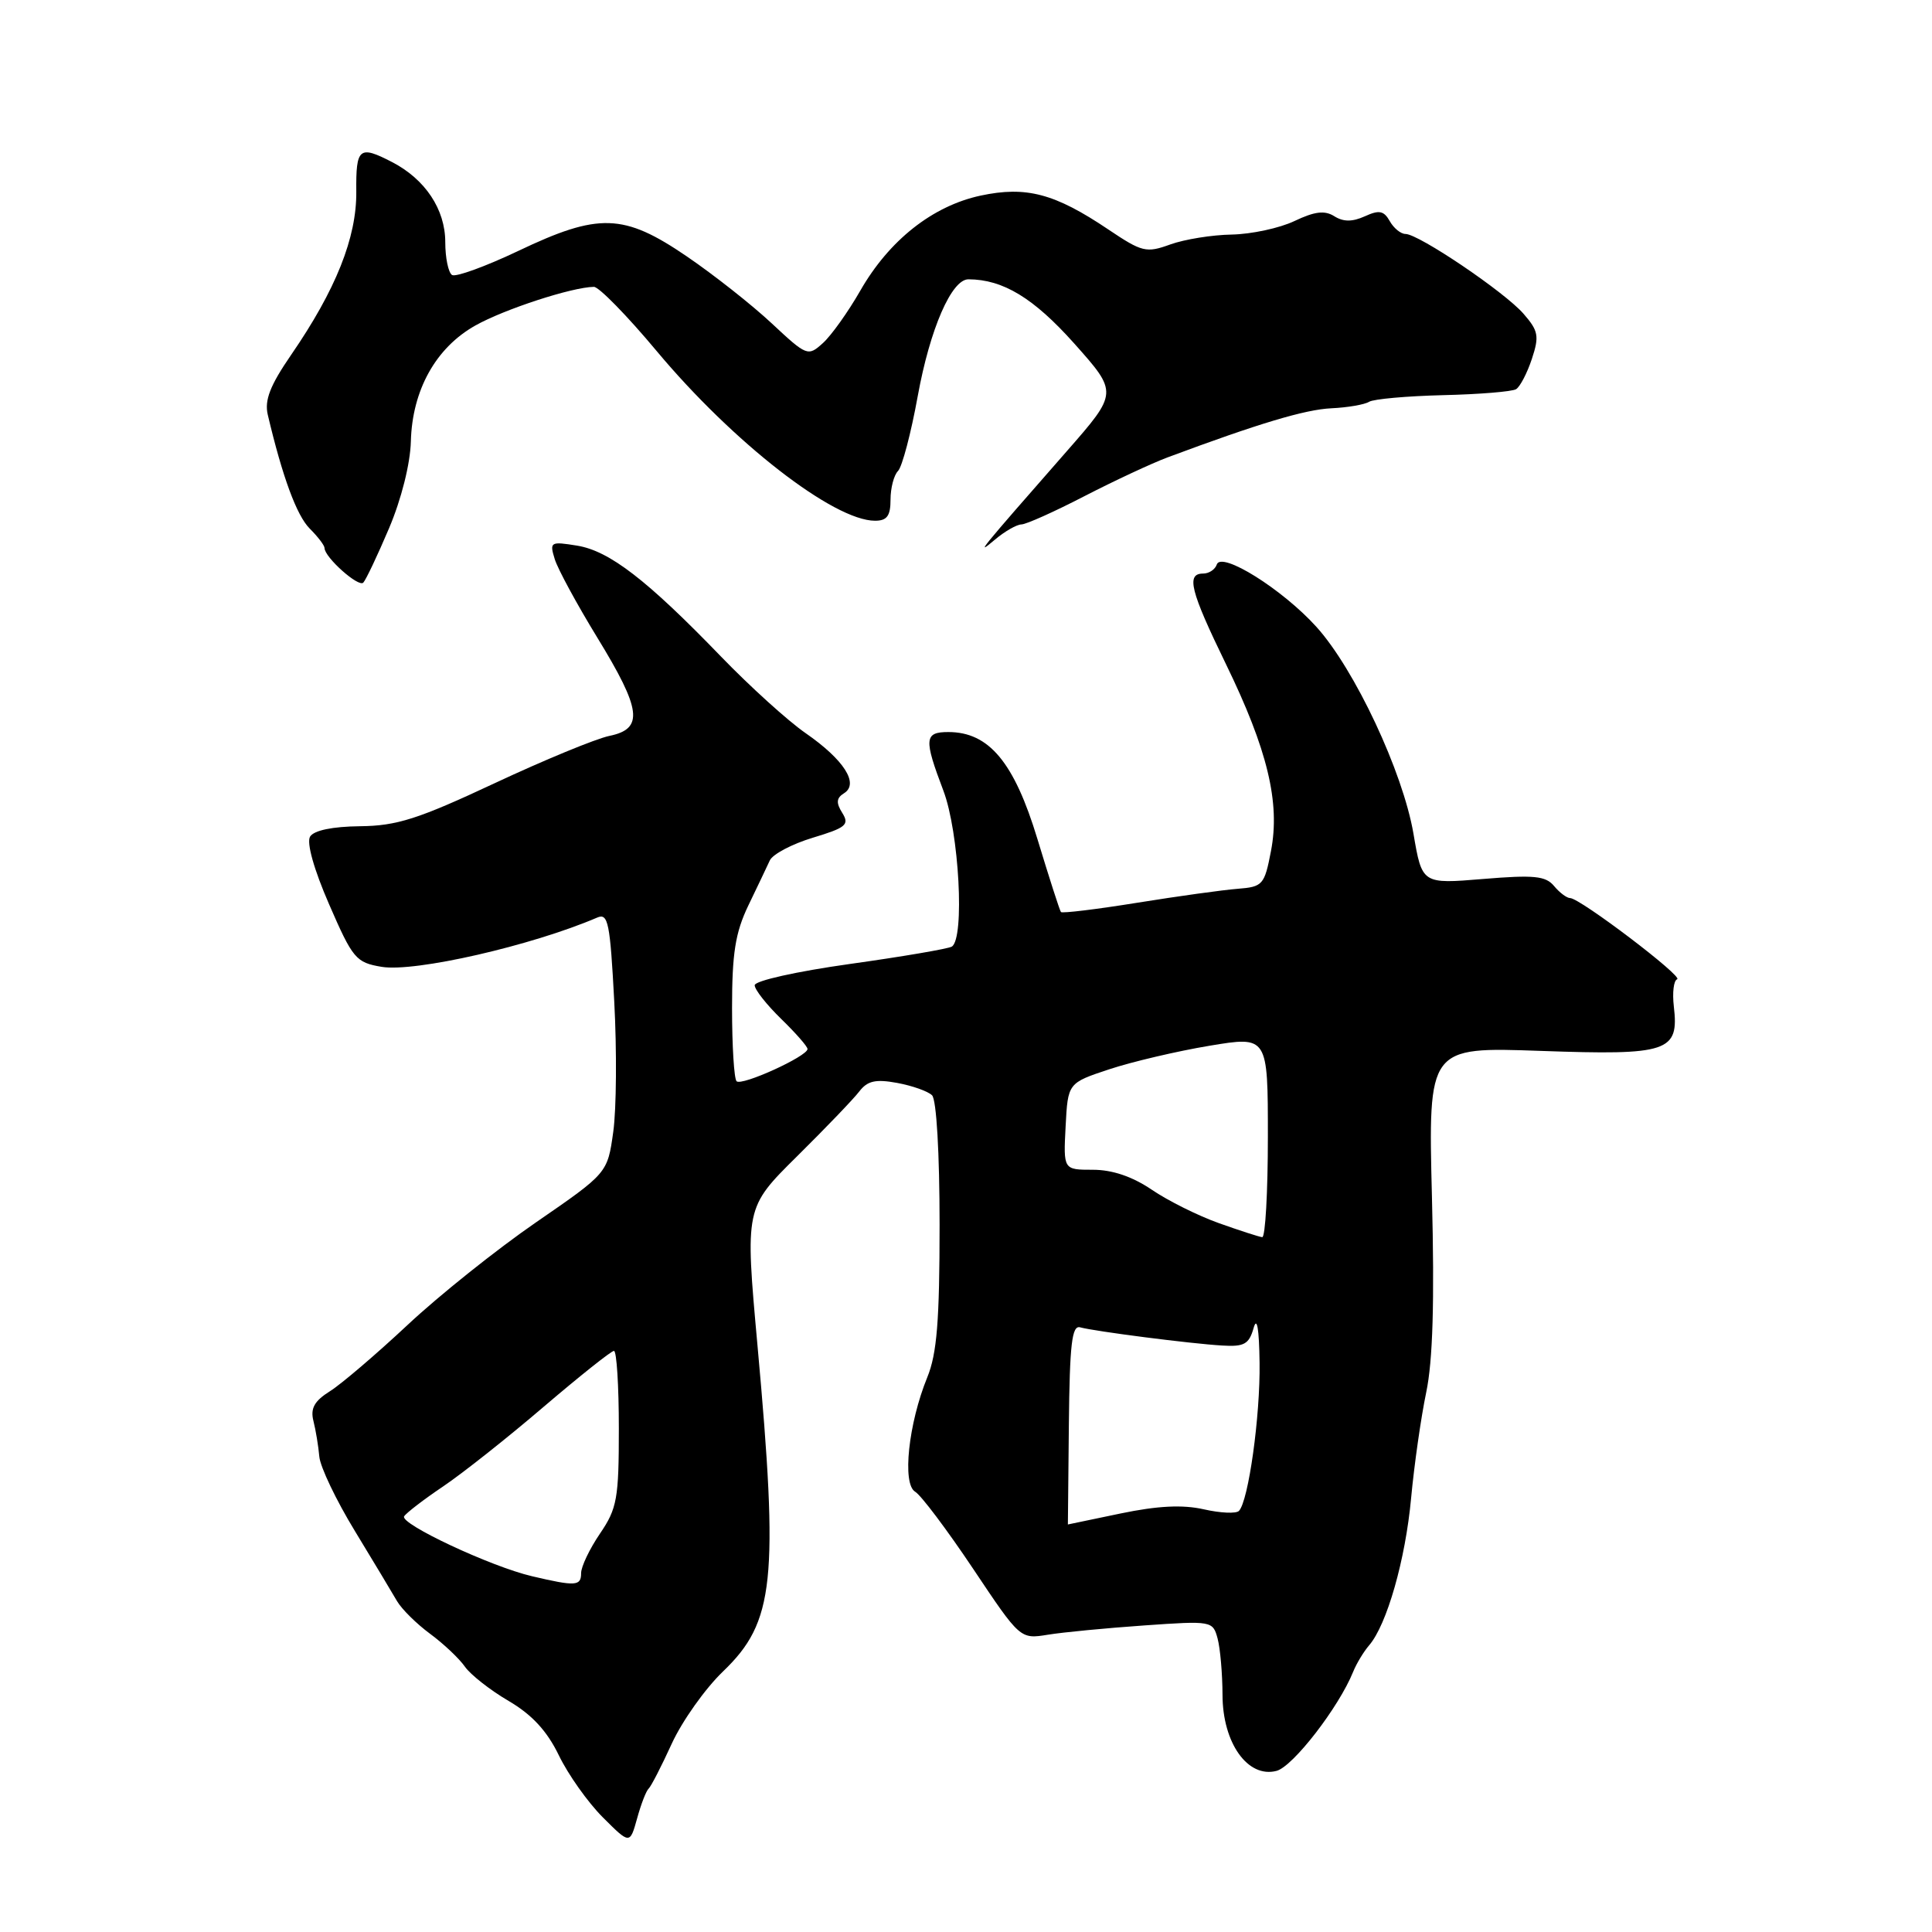 <?xml version="1.0" encoding="UTF-8" standalone="no"?>
<!DOCTYPE svg PUBLIC "-//W3C//DTD SVG 1.1//EN" "http://www.w3.org/Graphics/SVG/1.1/DTD/svg11.dtd" >
<svg xmlns="http://www.w3.org/2000/svg" xmlns:xlink="http://www.w3.org/1999/xlink" version="1.1" viewBox="0 0 256 256">
 <g >
 <path fill="currentColor"
d=" M 85.95 237.00 C 86.26 236.72 87.64 234.05 89.01 231.05 C 90.38 228.06 93.44 223.74 95.82 221.46 C 102.62 214.93 103.20 209.43 100.37 178.27 C 98.72 160.04 98.72 160.04 105.61 153.22 C 109.40 149.47 113.12 145.60 113.87 144.61 C 114.95 143.21 116.03 142.97 118.87 143.49 C 120.87 143.86 122.95 144.59 123.50 145.13 C 124.09 145.70 124.50 152.81 124.50 162.30 C 124.50 174.98 124.15 179.37 122.87 182.50 C 120.37 188.63 119.52 196.62 121.26 197.66 C 122.04 198.12 125.49 202.71 128.93 207.85 C 135.18 217.20 135.18 217.20 138.84 216.61 C 140.85 216.28 146.59 215.73 151.60 215.38 C 160.57 214.75 160.71 214.78 161.34 217.12 C 161.69 218.43 161.98 221.79 161.99 224.59 C 162.00 230.96 165.34 235.65 169.15 234.65 C 171.33 234.07 177.39 226.24 179.30 221.52 C 179.74 220.43 180.69 218.86 181.41 218.02 C 183.77 215.29 186.23 206.66 186.98 198.50 C 187.39 194.10 188.29 187.80 188.98 184.50 C 189.86 180.31 190.09 172.50 189.74 158.61 C 189.24 138.72 189.24 138.72 204.16 139.25 C 221.08 139.85 222.50 139.37 221.79 133.35 C 221.58 131.53 221.77 129.91 222.23 129.76 C 223.13 129.46 209.35 119.00 208.05 119.00 C 207.61 119.00 206.65 118.28 205.92 117.40 C 204.81 116.06 203.25 115.91 196.51 116.47 C 188.43 117.14 188.43 117.14 187.29 110.46 C 185.88 102.26 179.51 88.68 174.43 83.06 C 169.93 78.08 161.83 73.01 161.23 74.80 C 161.01 75.46 160.20 76.00 159.42 76.00 C 157.14 76.00 157.72 78.29 162.44 87.99 C 167.96 99.33 169.65 106.35 168.41 112.77 C 167.55 117.26 167.32 117.51 164.00 117.77 C 162.07 117.92 156.08 118.75 150.68 119.62 C 145.29 120.49 140.74 121.04 140.58 120.85 C 140.42 120.66 139.02 116.30 137.46 111.16 C 134.38 101.00 131.04 97.00 125.66 97.00 C 122.47 97.00 122.40 97.91 125.00 104.76 C 127.09 110.25 127.85 124.36 126.12 125.43 C 125.64 125.72 119.56 126.76 112.62 127.73 C 105.56 128.72 100.00 129.96 100.00 130.55 C 100.00 131.13 101.58 133.13 103.50 135.00 C 105.42 136.87 107.00 138.66 107.00 139.00 C 107.00 139.96 98.27 143.94 97.60 143.27 C 97.27 142.94 97.00 138.58 97.00 133.58 C 97.00 126.33 97.43 123.59 99.15 120.00 C 100.34 117.53 101.63 114.83 102.01 114.00 C 102.40 113.18 104.96 111.83 107.71 111.00 C 112.11 109.67 112.58 109.28 111.61 107.72 C 110.76 106.37 110.82 105.74 111.85 105.10 C 113.86 103.84 111.82 100.66 106.74 97.14 C 104.41 95.53 99.37 90.96 95.54 87.00 C 85.72 76.83 80.75 73.00 76.47 72.30 C 72.93 71.73 72.80 71.80 73.51 74.10 C 73.92 75.42 76.45 80.08 79.13 84.46 C 85.01 94.06 85.32 96.57 80.75 97.51 C 78.96 97.88 72.10 100.71 65.50 103.80 C 55.40 108.53 52.58 109.43 47.70 109.48 C 44.05 109.52 41.60 110.03 41.09 110.85 C 40.60 111.65 41.58 115.17 43.61 119.83 C 46.74 127.03 47.16 127.54 50.56 128.11 C 54.97 128.85 70.45 125.31 79.14 121.58 C 80.58 120.96 80.84 122.26 81.39 132.69 C 81.74 139.18 81.68 146.96 81.26 149.97 C 80.50 155.44 80.50 155.44 71.02 161.97 C 65.81 165.56 58.16 171.67 54.02 175.55 C 49.88 179.42 45.26 183.37 43.74 184.33 C 41.66 185.63 41.11 186.61 41.53 188.28 C 41.84 189.50 42.19 191.62 42.31 193.00 C 42.43 194.38 44.55 198.81 47.02 202.86 C 49.48 206.91 52.00 211.10 52.61 212.16 C 53.23 213.22 55.19 215.16 56.98 216.48 C 58.77 217.80 60.85 219.76 61.60 220.84 C 62.35 221.91 64.96 223.96 67.39 225.38 C 70.49 227.20 72.48 229.35 74.05 232.59 C 75.28 235.14 77.90 238.83 79.87 240.80 C 83.46 244.39 83.46 244.39 84.42 240.95 C 84.94 239.05 85.63 237.28 85.95 237.00 Z  M 51.55 70.00 C 53.18 66.16 54.36 61.46 54.44 58.50 C 54.62 51.69 57.75 46.07 62.99 43.13 C 66.83 40.97 75.82 38.04 78.70 38.01 C 79.36 38.01 83.09 41.82 86.99 46.49 C 97.13 58.63 110.47 69.00 115.95 69.00 C 117.53 69.00 118.00 68.36 118.00 66.20 C 118.00 64.66 118.45 62.95 118.99 62.41 C 119.54 61.86 120.72 57.38 121.61 52.46 C 123.23 43.57 126.09 36.99 128.33 37.01 C 132.91 37.03 136.95 39.48 142.33 45.50 C 148.15 52.03 148.15 52.03 141.37 59.77 C 129.65 73.14 129.12 73.79 131.84 71.50 C 133.13 70.41 134.70 69.51 135.34 69.49 C 135.98 69.48 139.74 67.79 143.70 65.74 C 147.66 63.70 152.61 61.39 154.70 60.61 C 166.71 56.13 172.93 54.26 176.41 54.10 C 178.57 54.00 180.82 53.61 181.41 53.24 C 182.01 52.87 186.42 52.48 191.21 52.36 C 196.01 52.25 200.36 51.89 200.89 51.57 C 201.42 51.24 202.36 49.43 202.98 47.56 C 203.98 44.54 203.85 43.84 201.87 41.57 C 199.38 38.70 187.98 31.00 186.23 31.00 C 185.61 31.00 184.67 30.23 184.15 29.30 C 183.37 27.92 182.75 27.79 180.85 28.66 C 179.18 29.41 178.01 29.41 176.80 28.65 C 175.53 27.85 174.21 28.01 171.52 29.29 C 169.55 30.23 165.81 31.03 163.22 31.08 C 160.62 31.12 156.96 31.71 155.07 32.39 C 151.88 33.55 151.33 33.41 146.85 30.40 C 139.76 25.63 135.97 24.63 129.93 25.92 C 123.57 27.29 117.82 31.83 113.99 38.52 C 112.38 41.33 110.15 44.46 109.04 45.46 C 107.06 47.25 106.92 47.20 102.26 42.85 C 99.64 40.40 94.58 36.41 91.00 33.97 C 82.64 28.27 79.35 28.16 68.65 33.26 C 64.33 35.31 60.40 36.74 59.90 36.44 C 59.41 36.13 59.00 34.17 59.00 32.08 C 59.00 27.74 56.34 23.75 51.96 21.48 C 47.59 19.22 47.16 19.58 47.21 25.38 C 47.27 31.48 44.50 38.41 38.57 47.03 C 35.79 51.07 35.03 53.03 35.48 54.95 C 37.42 63.17 39.31 68.31 41.04 70.04 C 42.12 71.12 43.00 72.27 43.00 72.61 C 43.00 73.84 47.52 77.87 48.14 77.20 C 48.50 76.81 50.03 73.58 51.55 70.00 Z  M 70.50 208.86 C 65.03 207.58 52.94 201.91 53.55 200.92 C 53.83 200.47 56.16 198.68 58.73 196.95 C 61.31 195.21 67.31 190.46 72.06 186.39 C 76.82 182.33 81.00 179.00 81.35 179.00 C 81.71 179.00 82.00 183.62 82.00 189.27 C 82.00 198.57 81.77 199.88 79.50 203.21 C 78.12 205.24 77.00 207.59 77.00 208.45 C 77.00 210.17 76.29 210.22 70.50 208.86 Z  M 141.63 188.75 C 141.74 178.08 142.03 175.57 143.13 175.88 C 145.05 176.41 157.80 178.05 161.95 178.29 C 164.85 178.47 165.50 178.11 166.10 176.00 C 166.55 174.38 166.84 175.98 166.90 180.57 C 167.00 187.63 165.43 198.88 164.17 200.20 C 163.80 200.59 161.70 200.49 159.50 199.99 C 156.70 199.36 153.41 199.52 148.50 200.54 C 144.65 201.34 141.50 202.00 141.50 202.00 C 141.50 202.00 141.56 196.04 141.63 188.75 Z  M 161.50 162.07 C 158.75 161.09 154.75 159.10 152.61 157.64 C 150.04 155.90 147.39 155.00 144.81 155.00 C 140.90 155.00 140.90 155.00 141.20 149.25 C 141.50 143.50 141.50 143.50 147.00 141.68 C 150.03 140.68 155.99 139.28 160.25 138.57 C 168.00 137.28 168.00 137.28 168.00 150.64 C 168.00 157.99 167.66 163.97 167.25 163.93 C 166.84 163.89 164.25 163.05 161.50 162.07 Z "/>
</g>
</svg>
